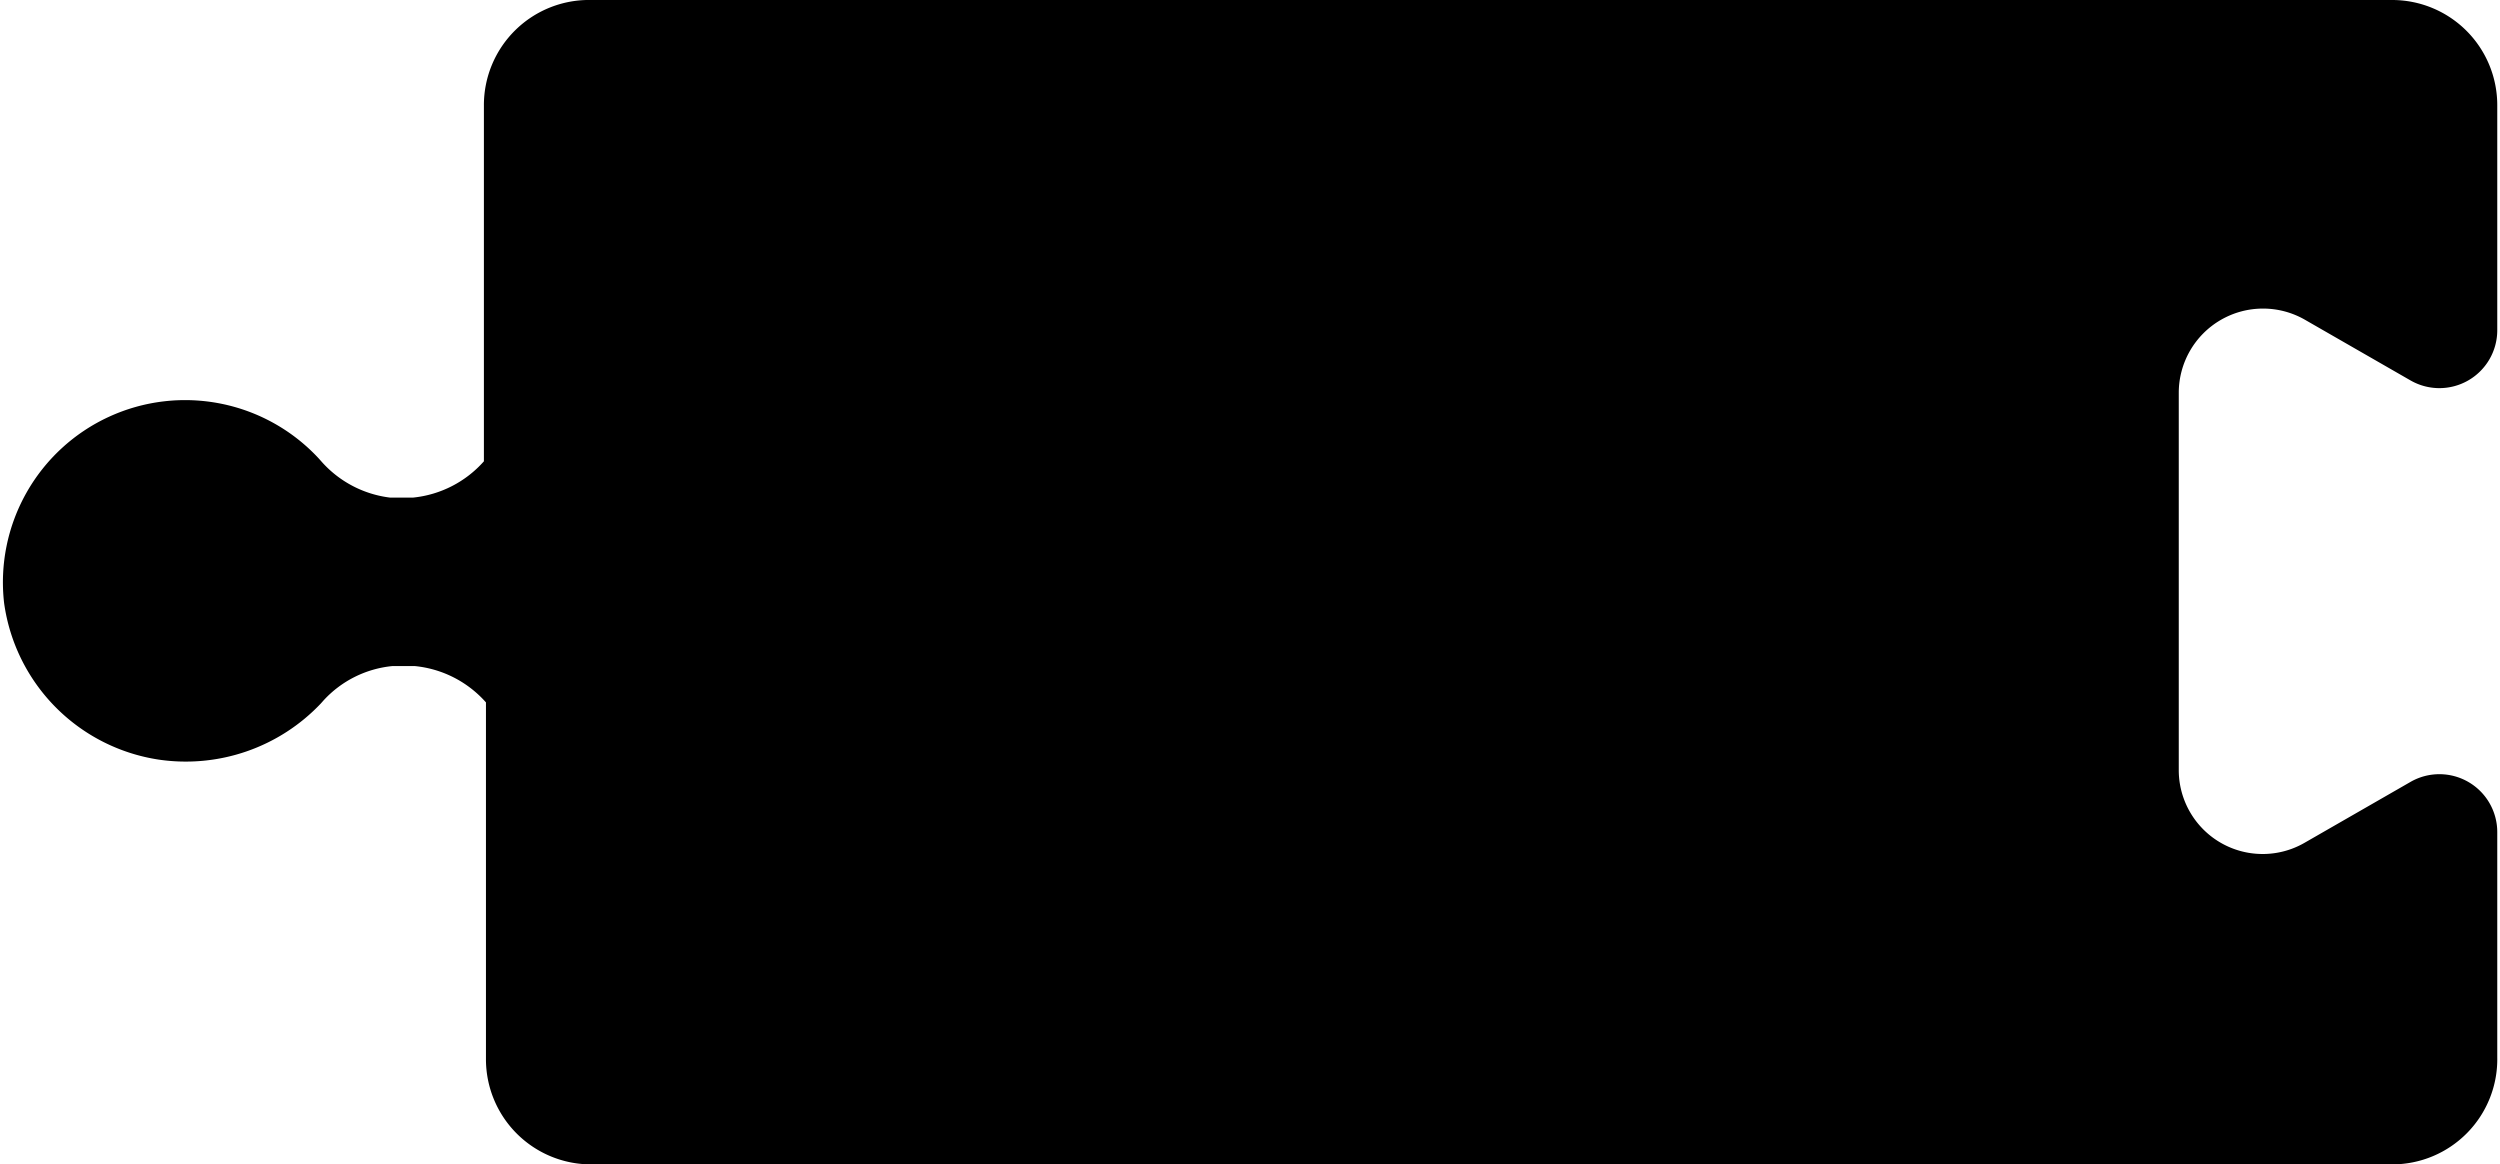 <svg id="Capa_1" data-name="Capa 1" xmlns="http://www.w3.org/2000/svg" viewBox="0 0 73 34">
  <title>iconos_svg_v1</title>
  <path d="M63.62,11.47v11a2.45,2.45,0,0,0,3.69,2.13l3.08-1.77a1.69,1.69,0,0,1,2.53,1.47v6.57A3.07,3.07,0,0,1,69.85,34H17.27a3.07,3.07,0,0,1-3.08-3.08V20.51a3.19,3.19,0,0,0-2.07-1.06h-.67a3.14,3.14,0,0,0-2,1l0,0-.08.09v0a5.43,5.43,0,0,1-4.74,1.64A5.37,5.37,0,0,1,.12,17.61a5.32,5.32,0,0,1,9.19-4.22l.08.09,0,0a3.19,3.19,0,0,0,2,1.05h.67a3.19,3.19,0,0,0,2.07-1.06V3.08A3.07,3.07,0,0,1,17.27,0H69.85a3.07,3.07,0,0,1,3.07,3.08V9.65a1.69,1.69,0,0,1-2.53,1.46L67.31,9.34A2.46,2.46,0,0,0,63.62,11.47Z" />
</svg>
